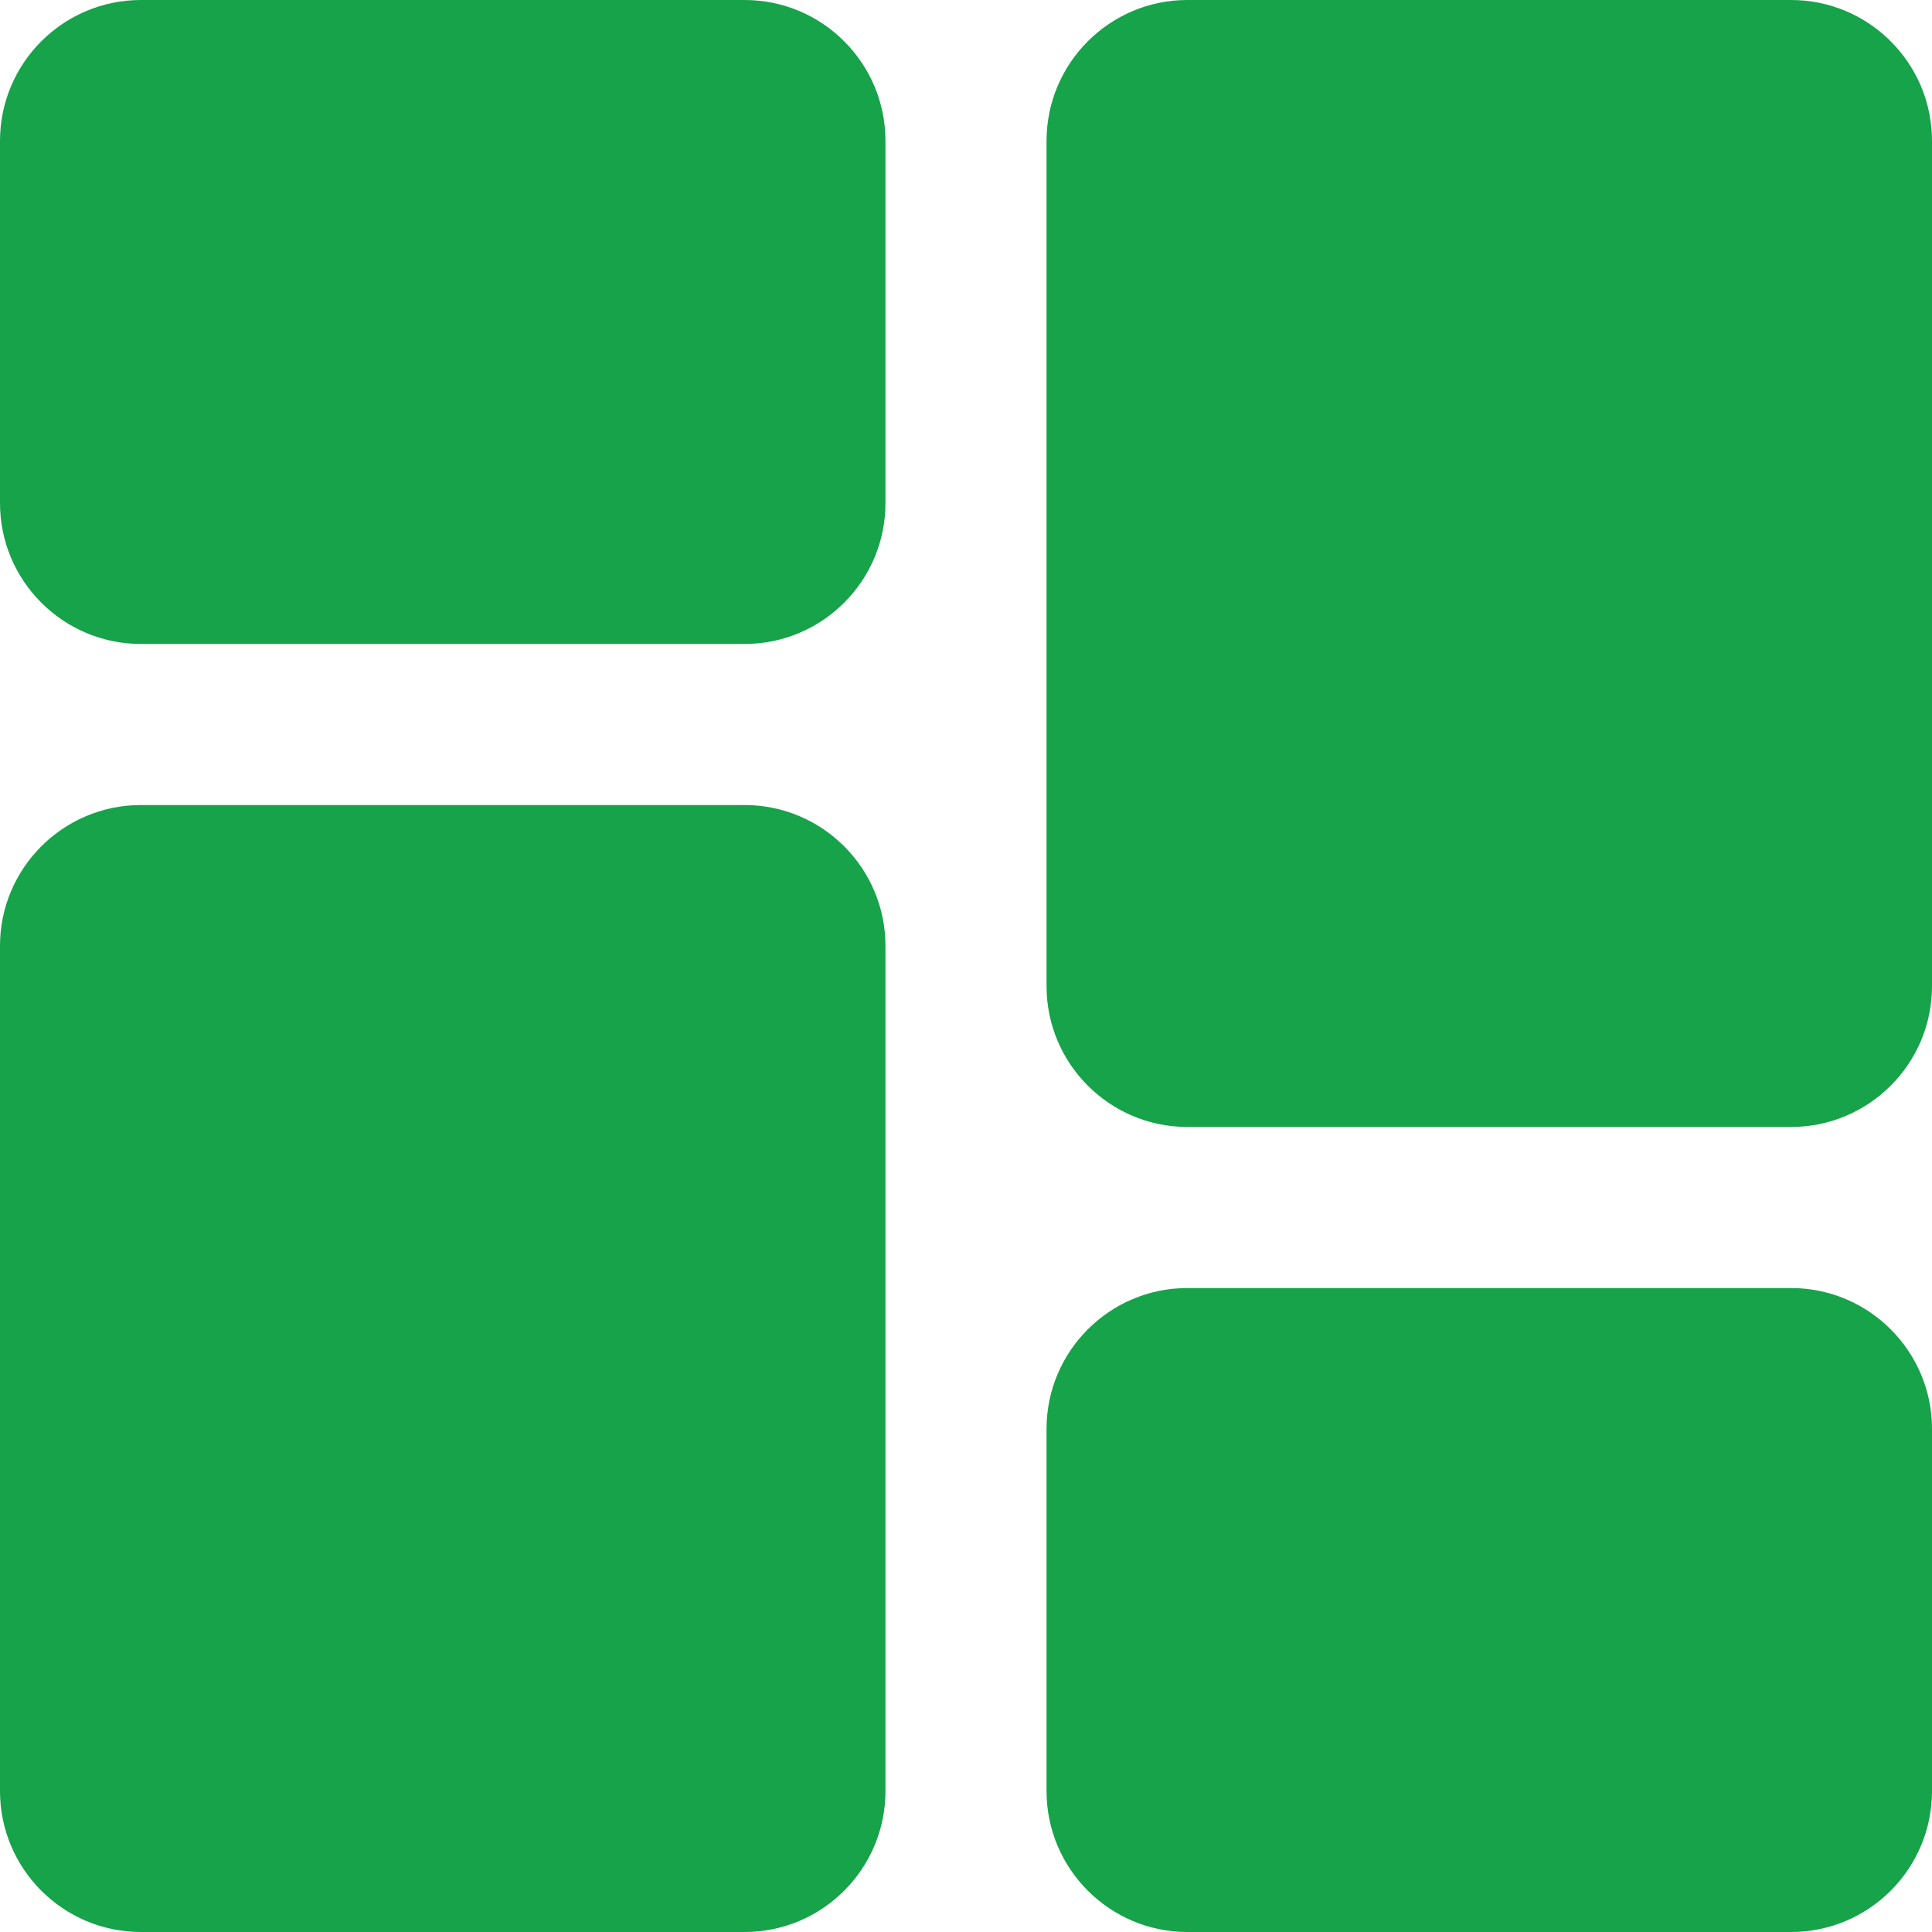 <svg width="16" height="16" viewBox="0 0 16 16" fill="none" xmlns="http://www.w3.org/2000/svg">
<path d="M6.167 0H1.167C0.523 0 0 0.523 0 1.167V4.167C0 4.81 0.523 5.333 1.167 5.333H6.167C6.81 5.333 7.333 4.81 7.333 4.167V1.167C7.333 0.523 6.81 0 6.167 0ZM6.167 6.667H1.167C0.523 6.667 0 7.19 0 7.833V14.833C0 15.477 0.523 16 1.167 16H6.167C6.81 16 7.333 15.477 7.333 14.833V7.833C7.333 7.19 6.81 6.667 6.167 6.667ZM14.833 10.667H9.833C9.19 10.667 8.667 11.19 8.667 11.833V14.833C8.667 15.477 9.19 16 9.833 16H14.833C15.477 16 16 15.477 16 14.833V11.833C16 11.19 15.477 10.667 14.833 10.667ZM14.833 0H9.833C9.19 0 8.667 0.523 8.667 1.167V8.167C8.667 8.81 9.19 9.333 9.833 9.333H14.833C15.477 9.333 16 8.81 16 8.167V1.167C16 0.523 15.477 0 14.833 0Z" fill="#16A34A"/>
</svg>
